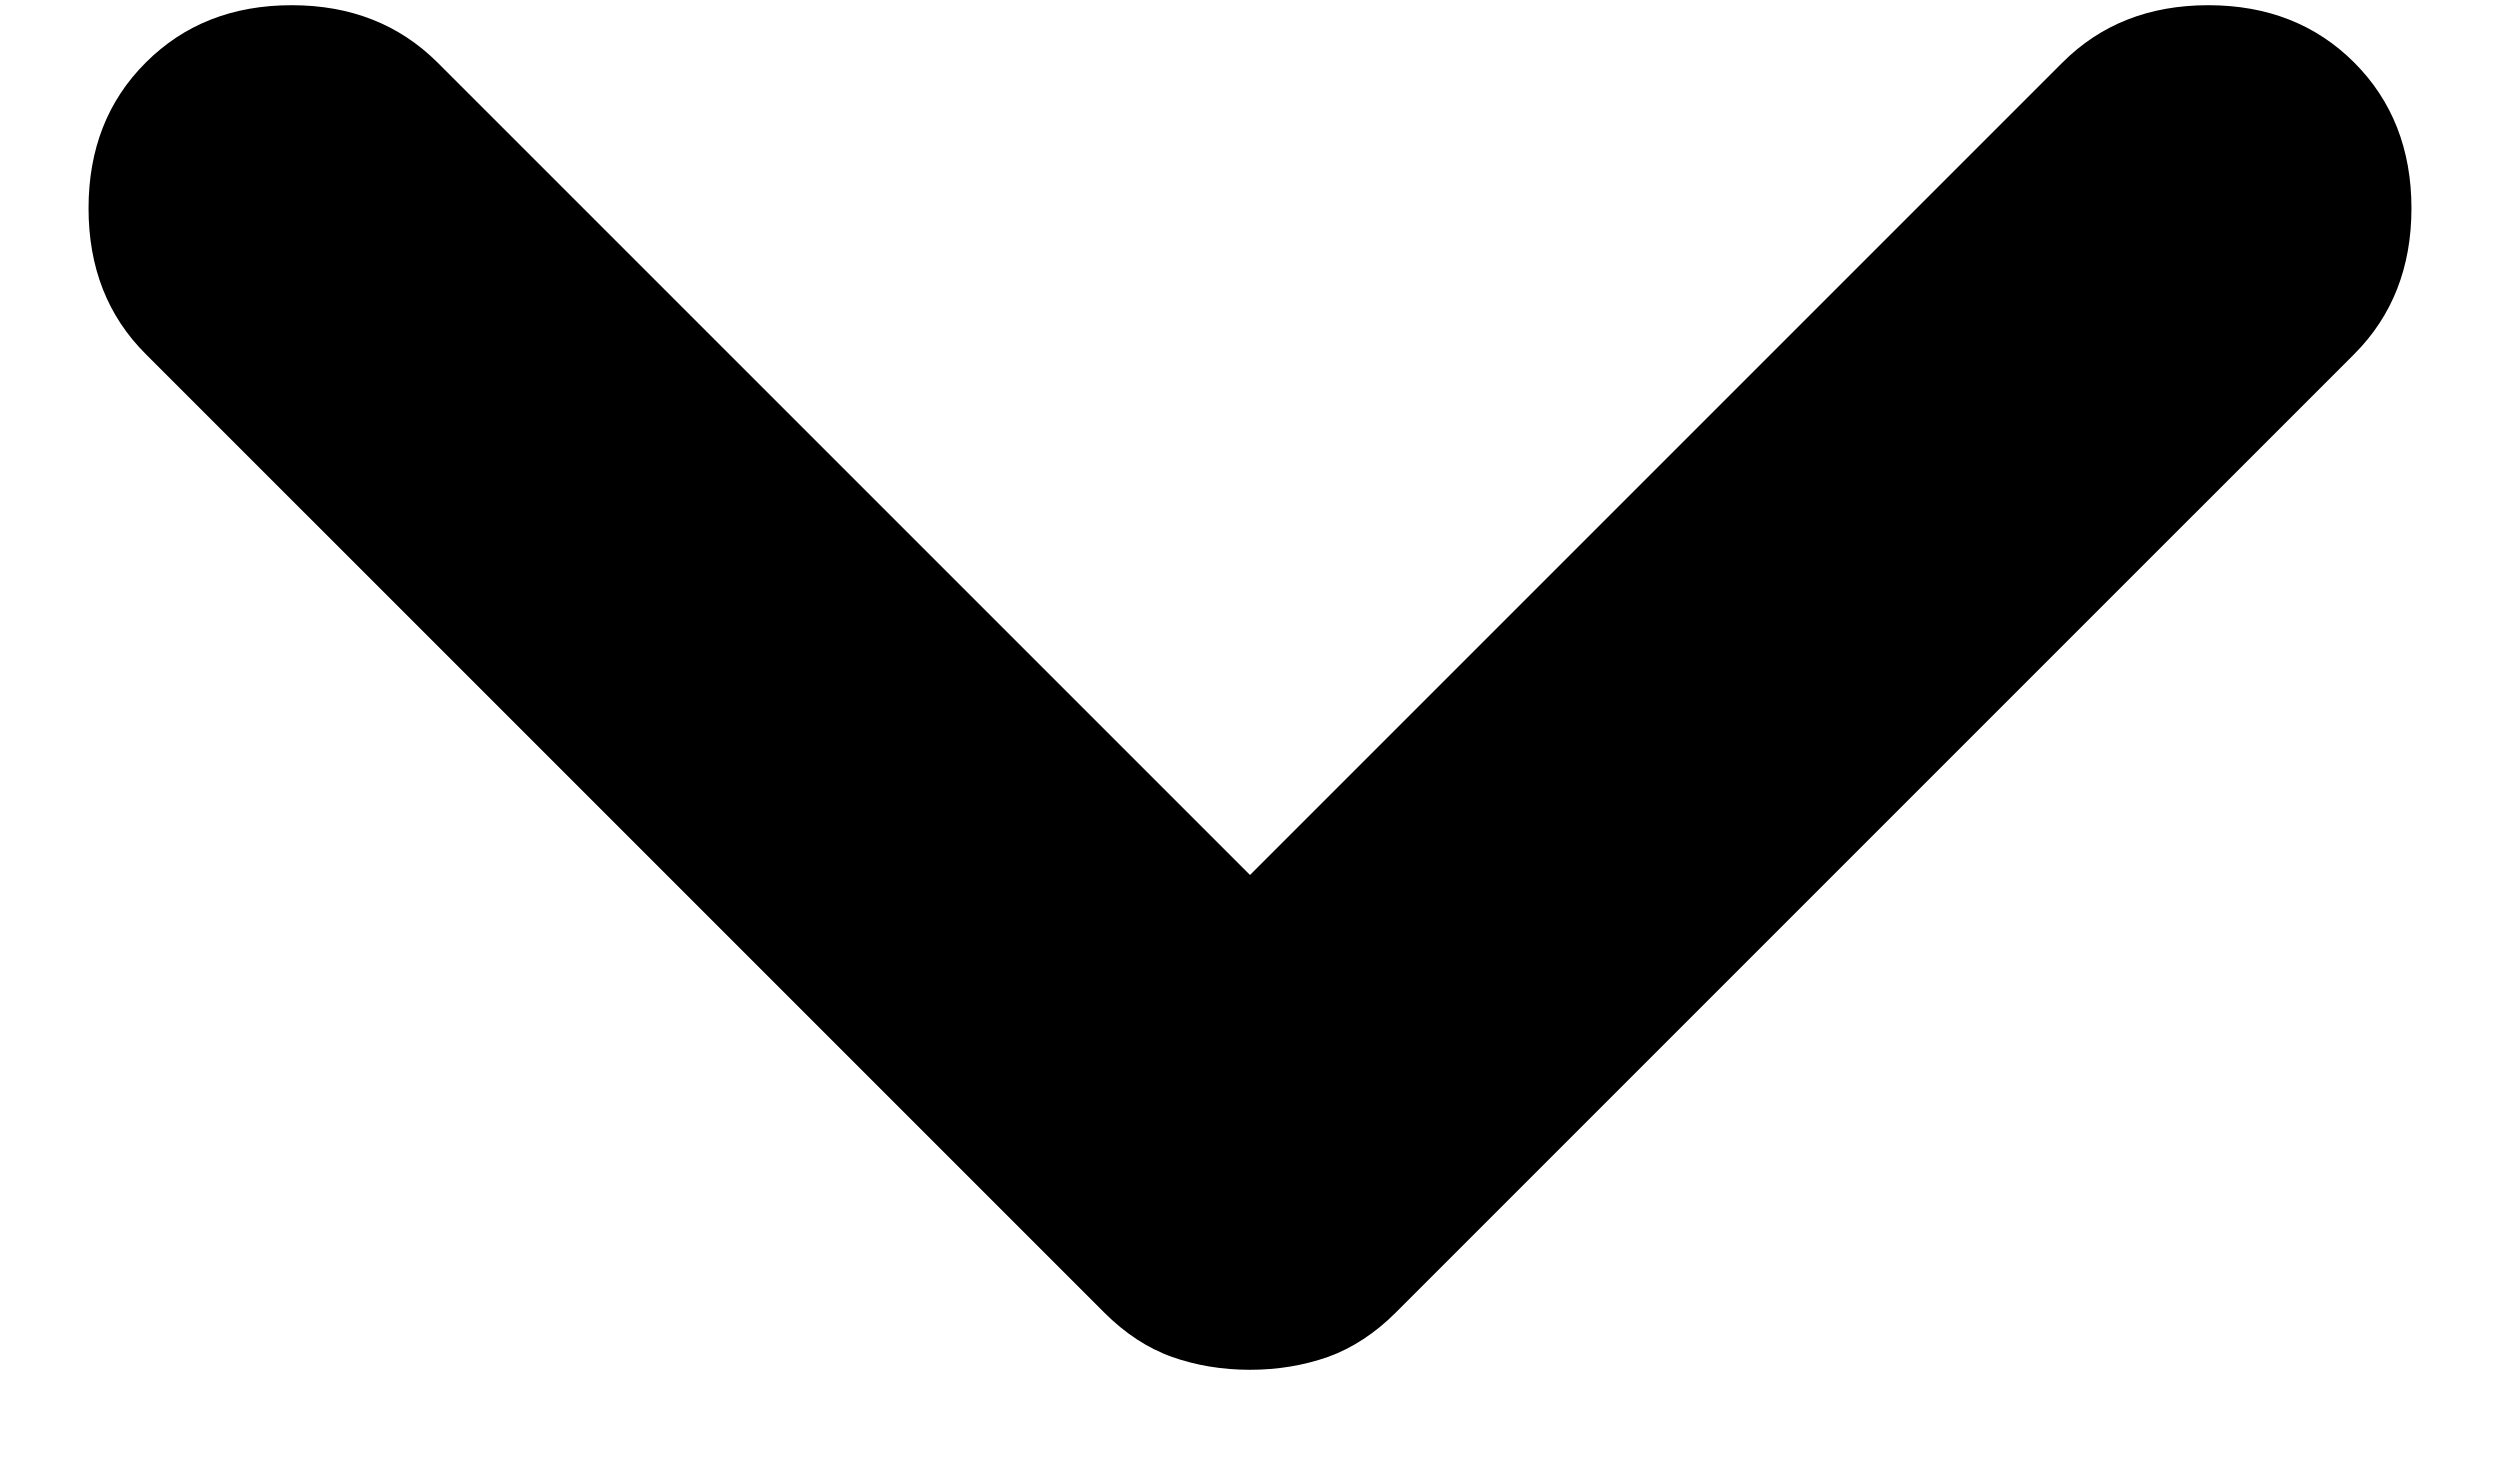 <svg width="12" height="7" viewBox="0 0 12 7" fill="none" xmlns="http://www.w3.org/2000/svg">
<path d="M6 6.575C5.866 6.575 5.741 6.554 5.625 6.513C5.508 6.471 5.4 6.4 5.3 6.3L0.7 1.7C0.516 1.517 0.425 1.283 0.425 1C0.425 0.717 0.516 0.483 0.7 0.3C0.883 0.117 1.116 0.025 1.4 0.025C1.683 0.025 1.916 0.117 2.1 0.3L6 4.2L9.9 0.3C10.083 0.117 10.316 0.025 10.6 0.025C10.883 0.025 11.117 0.117 11.3 0.3C11.483 0.483 11.575 0.717 11.575 1C11.575 1.283 11.483 1.517 11.3 1.7L6.7 6.3C6.6 6.4 6.491 6.471 6.375 6.513C6.258 6.554 6.133 6.575 6 6.575Z" fill="black"/>
</svg>
